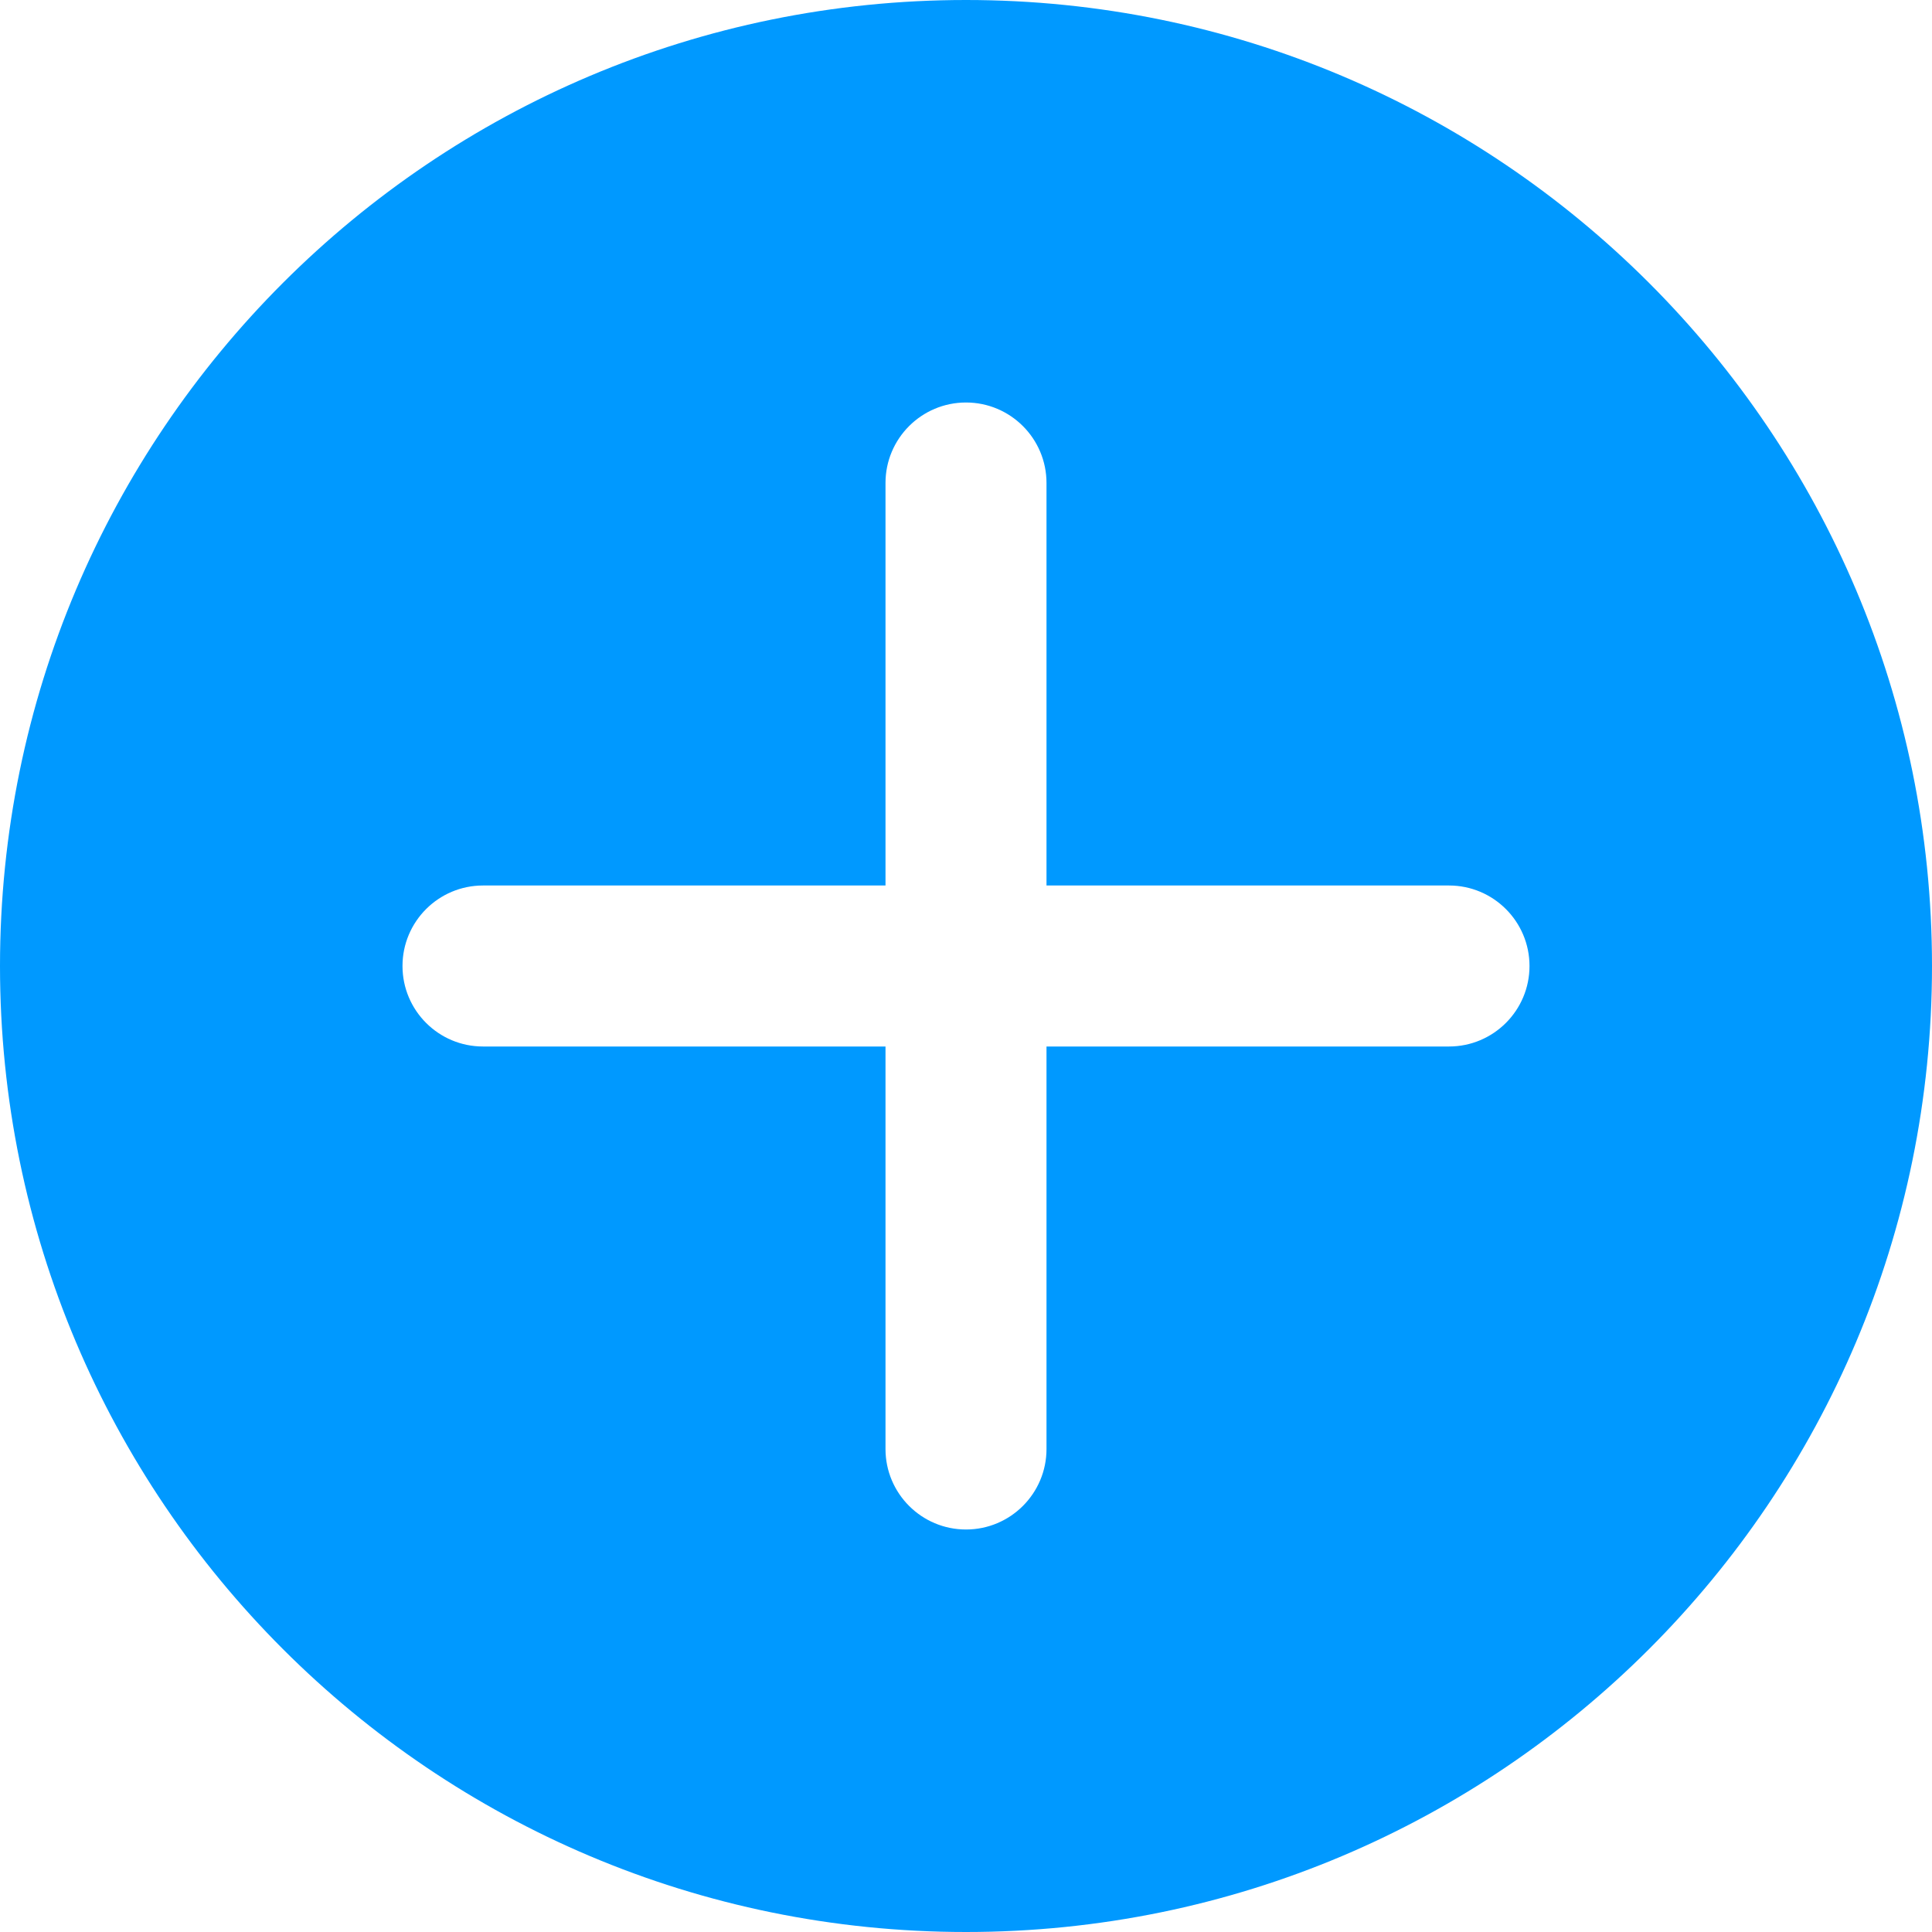 <svg xmlns="http://www.w3.org/2000/svg" class="_7oal" height="24" width="24" viewBox="0 0 24 24"><g fill="none" fill-rule="evenodd" stroke="none" stroke-width="1px"><polygon points="-6,30 30,30 30,-6 -6,-6 " stroke="none" fill="none" stroke-width="1px"></polygon><path d="m18,11l-5,0l0,-5c0,-0.552 -0.448,-1 -1,-1c-0.552,0 -1,0.448 -1,1l0,5l-5,0c-0.552,0 -1,0.448 -1,1c0,0.552 0.448,1 1,1l5,0l0,5c0,0.552 0.448,1 1,1c0.552,0 1,-0.448 1,-1l0,-5l5,0c0.552,0 1,-0.448 1,-1c0,-0.552 -0.448,-1 -1,-1m-6,13c-6.628,0 -12,-5.372 -12,-12c0,-6.628 5.372,-12 12,-12c6.627,0 12,5.372 12,12c0,6.628 -5.373,12 -12,12" style="" stroke="none" fill="#0099ff" stroke-width="1px"></path></g></svg>